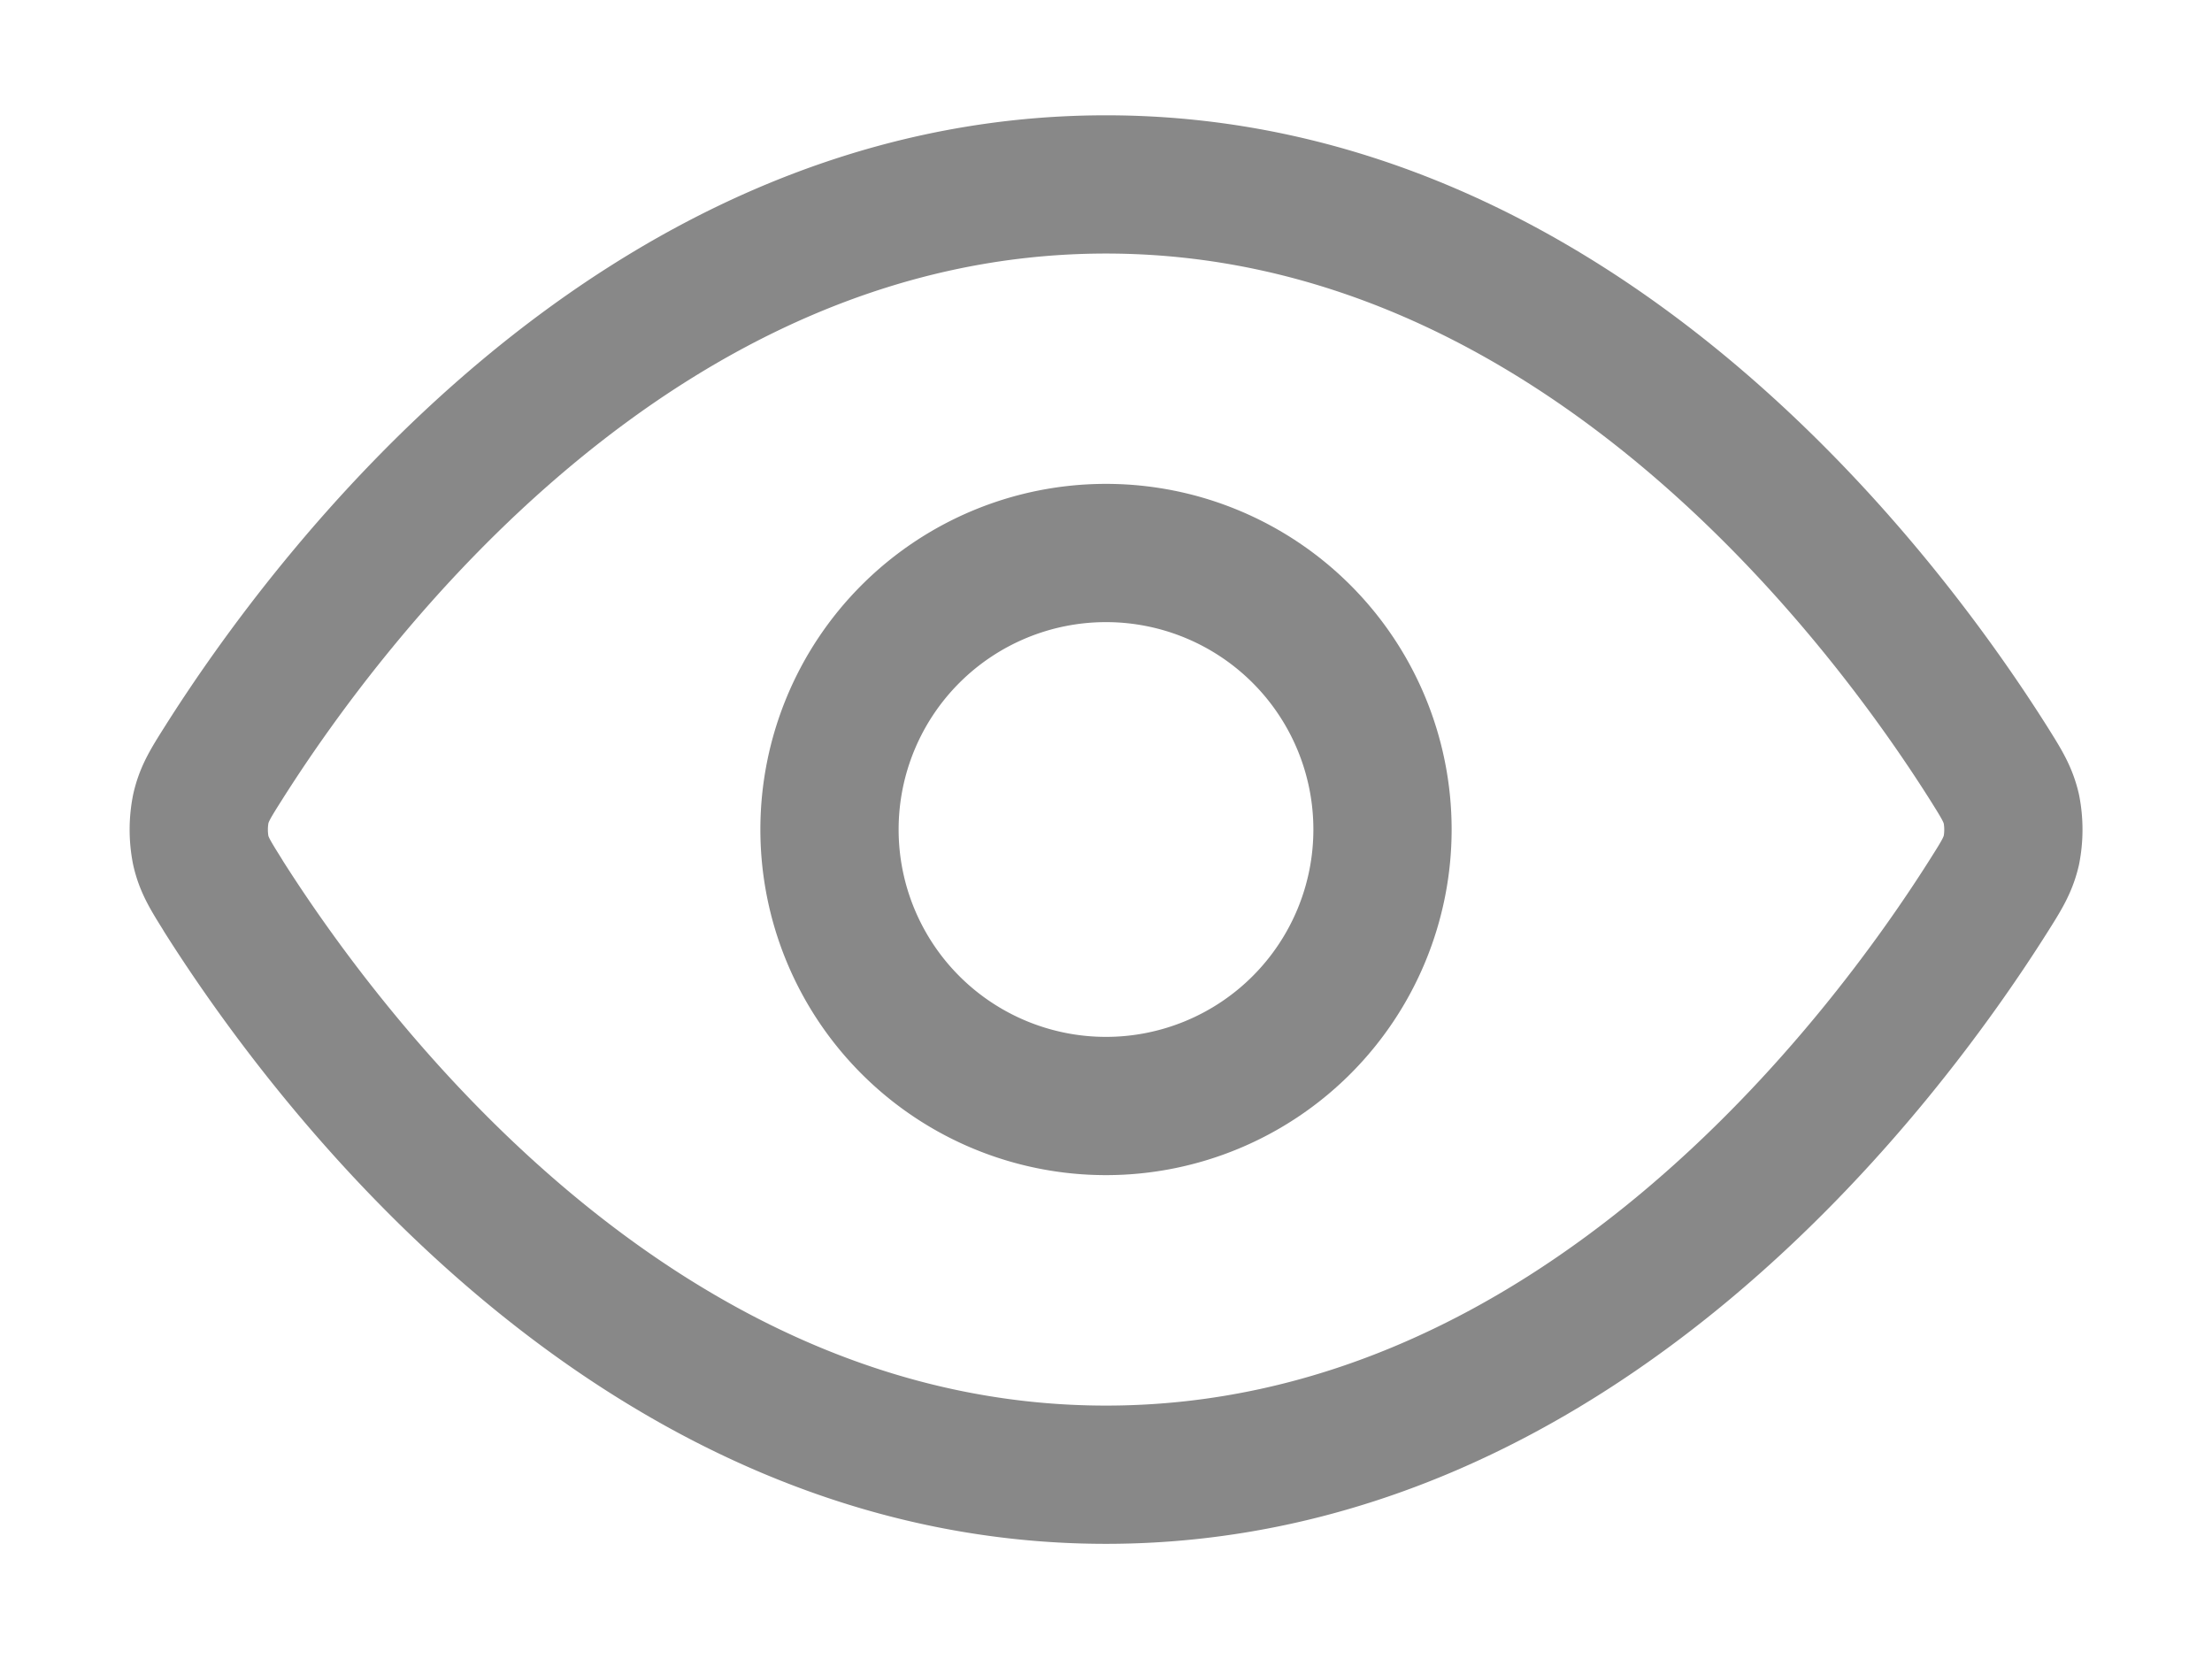 <svg width="16" height="12" fill="none" xmlns="http://www.w3.org/2000/svg"><path d="M1.613 6.476c-.09-.144-.136-.216-.161-.326a.782.782 0 010-.298c.025-.111.07-.183.161-.327C2.363 4.337 4.597 1.334 8 1.334c3.404 0 5.637 3.003 6.387 4.191.09.144.136.216.162.327a.786.786 0 010 .298c-.026.11-.071.182-.162.326-.75 1.188-2.983 4.191-6.387 4.191-3.403 0-5.636-3.003-6.387-4.19z" stroke="#888" stroke-linecap="round" stroke-linejoin="round"/><path d="M8 8a2 2 0 100-4 2 2 0 000 4z" stroke="#888" stroke-linecap="round" stroke-linejoin="round"/></svg>